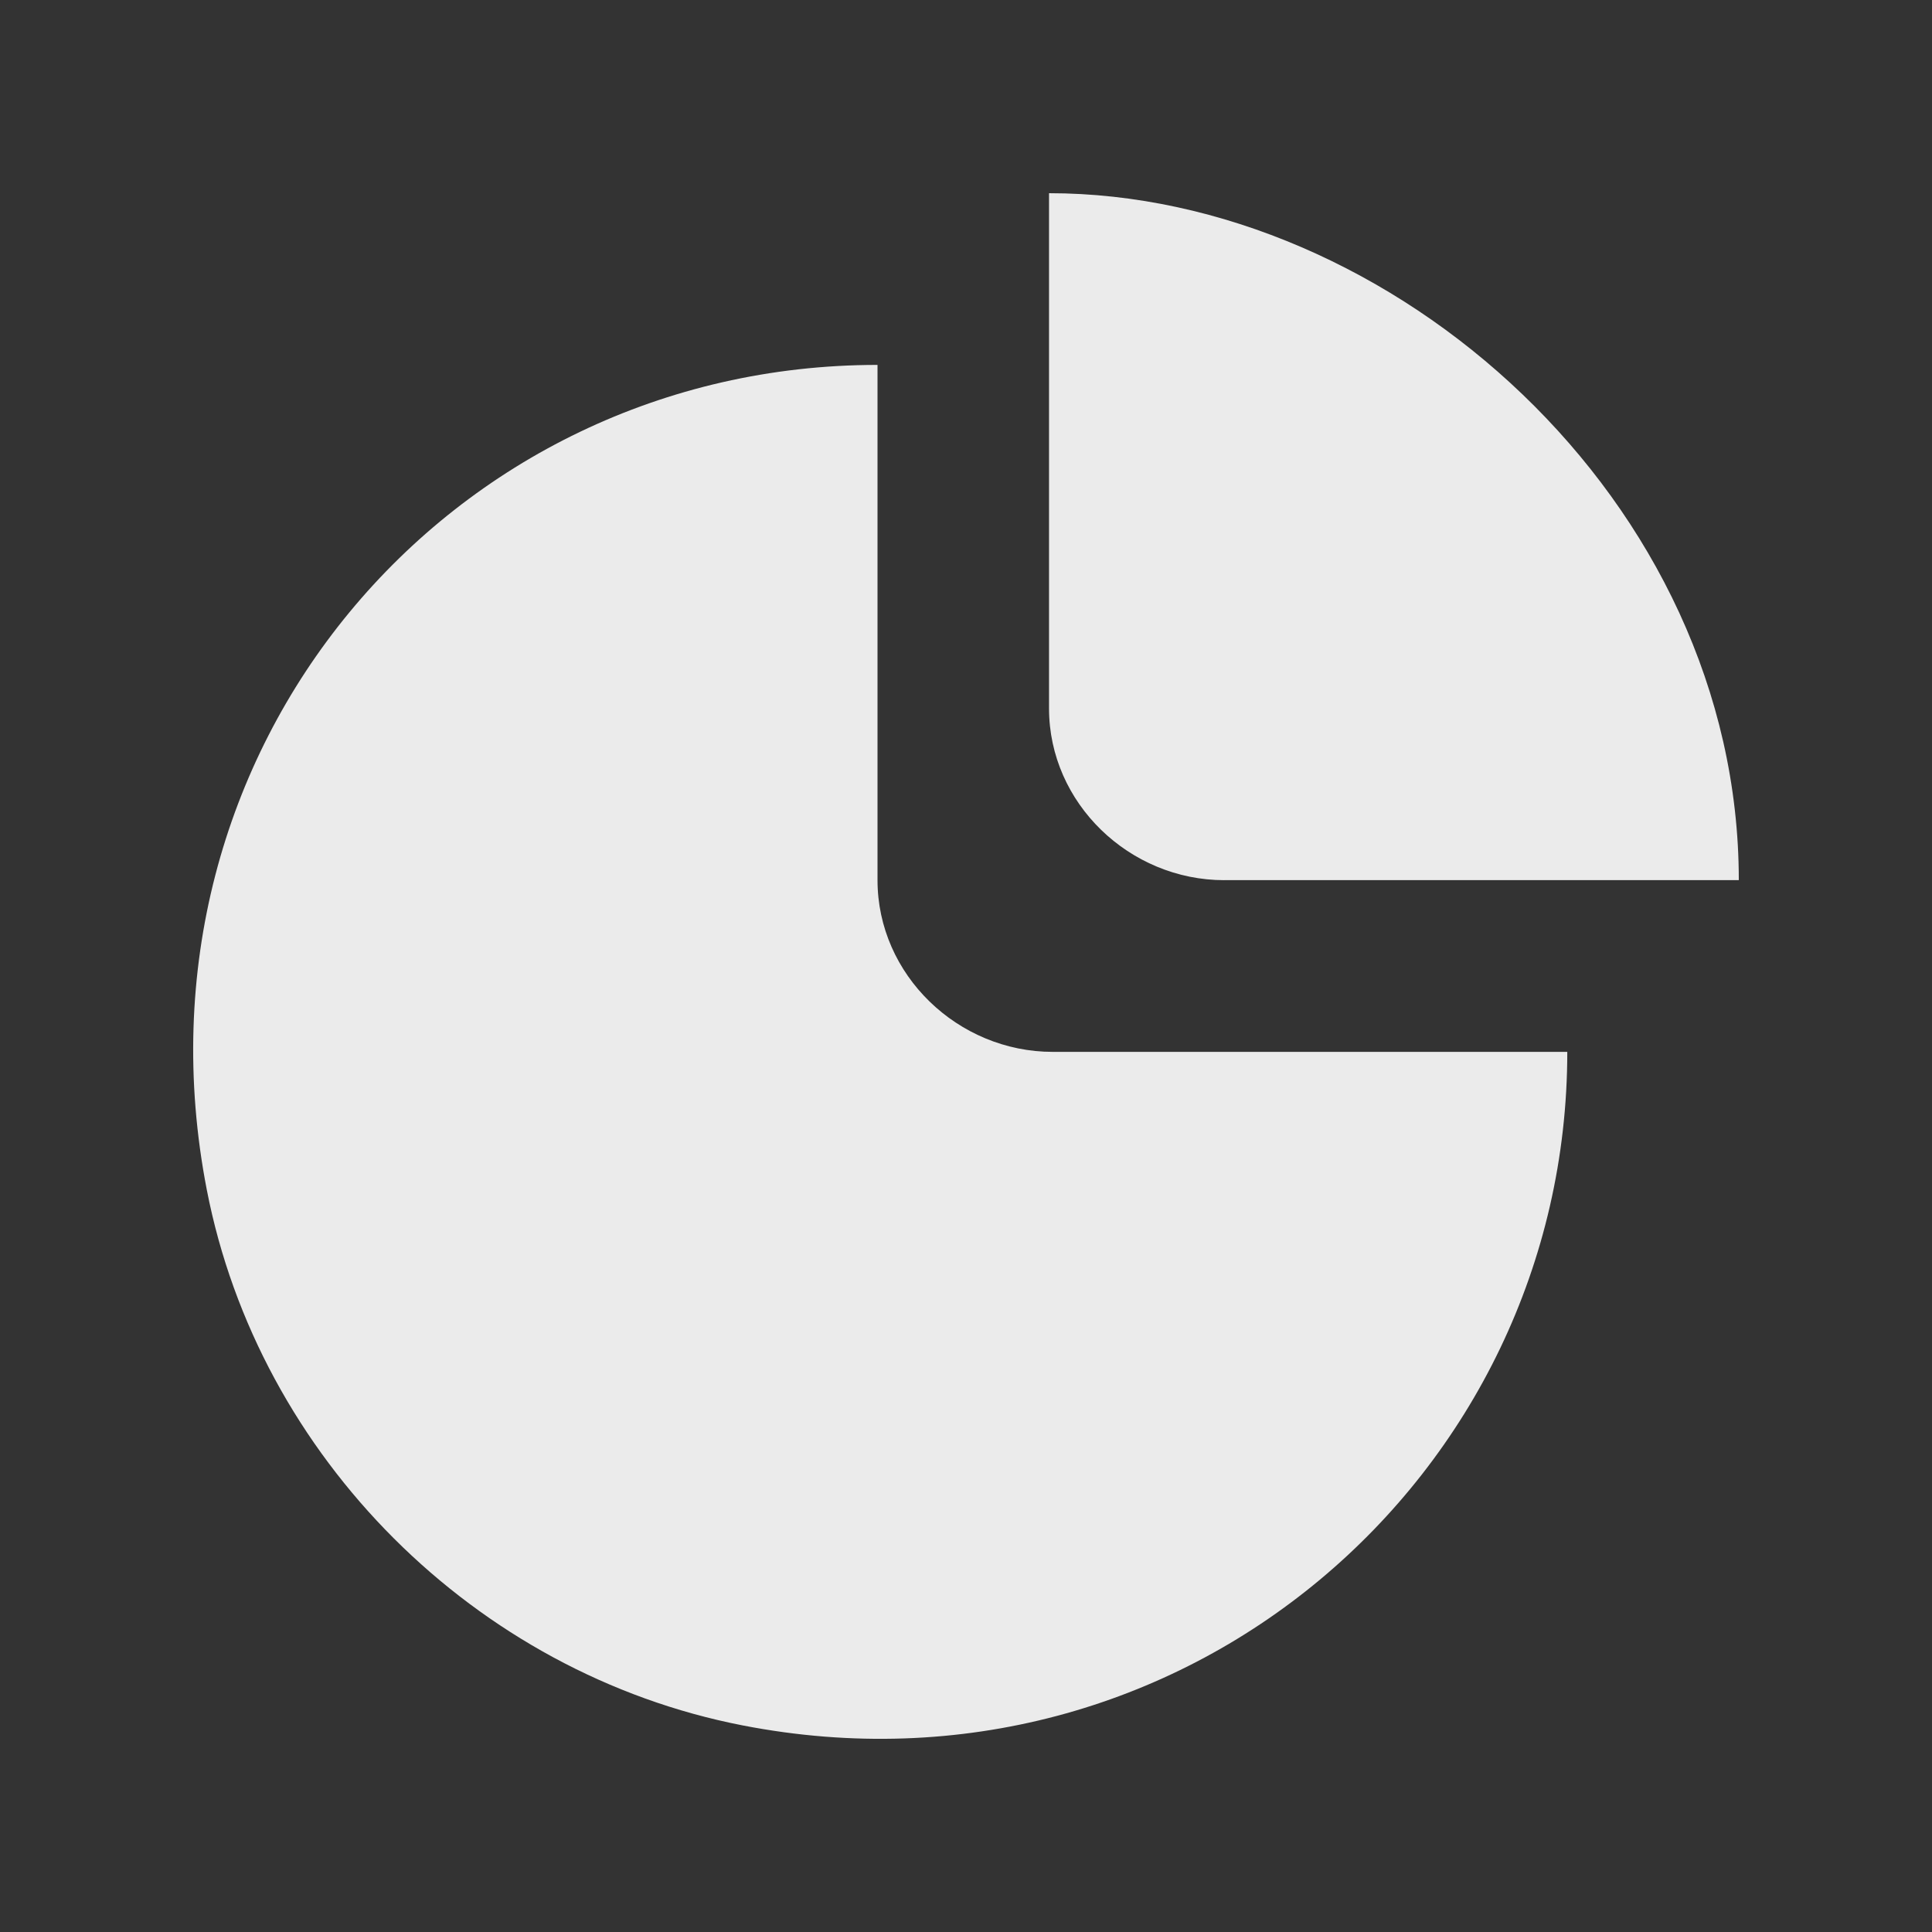 <!-- Generated by IcoMoon.io -->
<svg version="1.1" xmlns="http://www.w3.org/2000/svg" width="40" height="40" viewBox="0 0 40 40">
<rect x="0" y="0" width="40" height="40" fill="#333333" stroke="none"/>
<title>mp-chart_fill-1</title>
<path fill="#ebebeb" d="M25.348 18.222h10.652c0-7.854-7.18-14.222-14.281-14.222v10.667c0 1.964 1.667 3.556 3.629 3.556zM21.797 21.778h10.652c0 8.788-7.978 15.714-17.072 13.945-5.537-1.077-10.020-5.547-11.096-11.092-1.766-9.106 5.010-17.076 13.887-17.076v10.667c0 1.964 1.667 3.556 3.629 3.556z"></path>
</svg>
